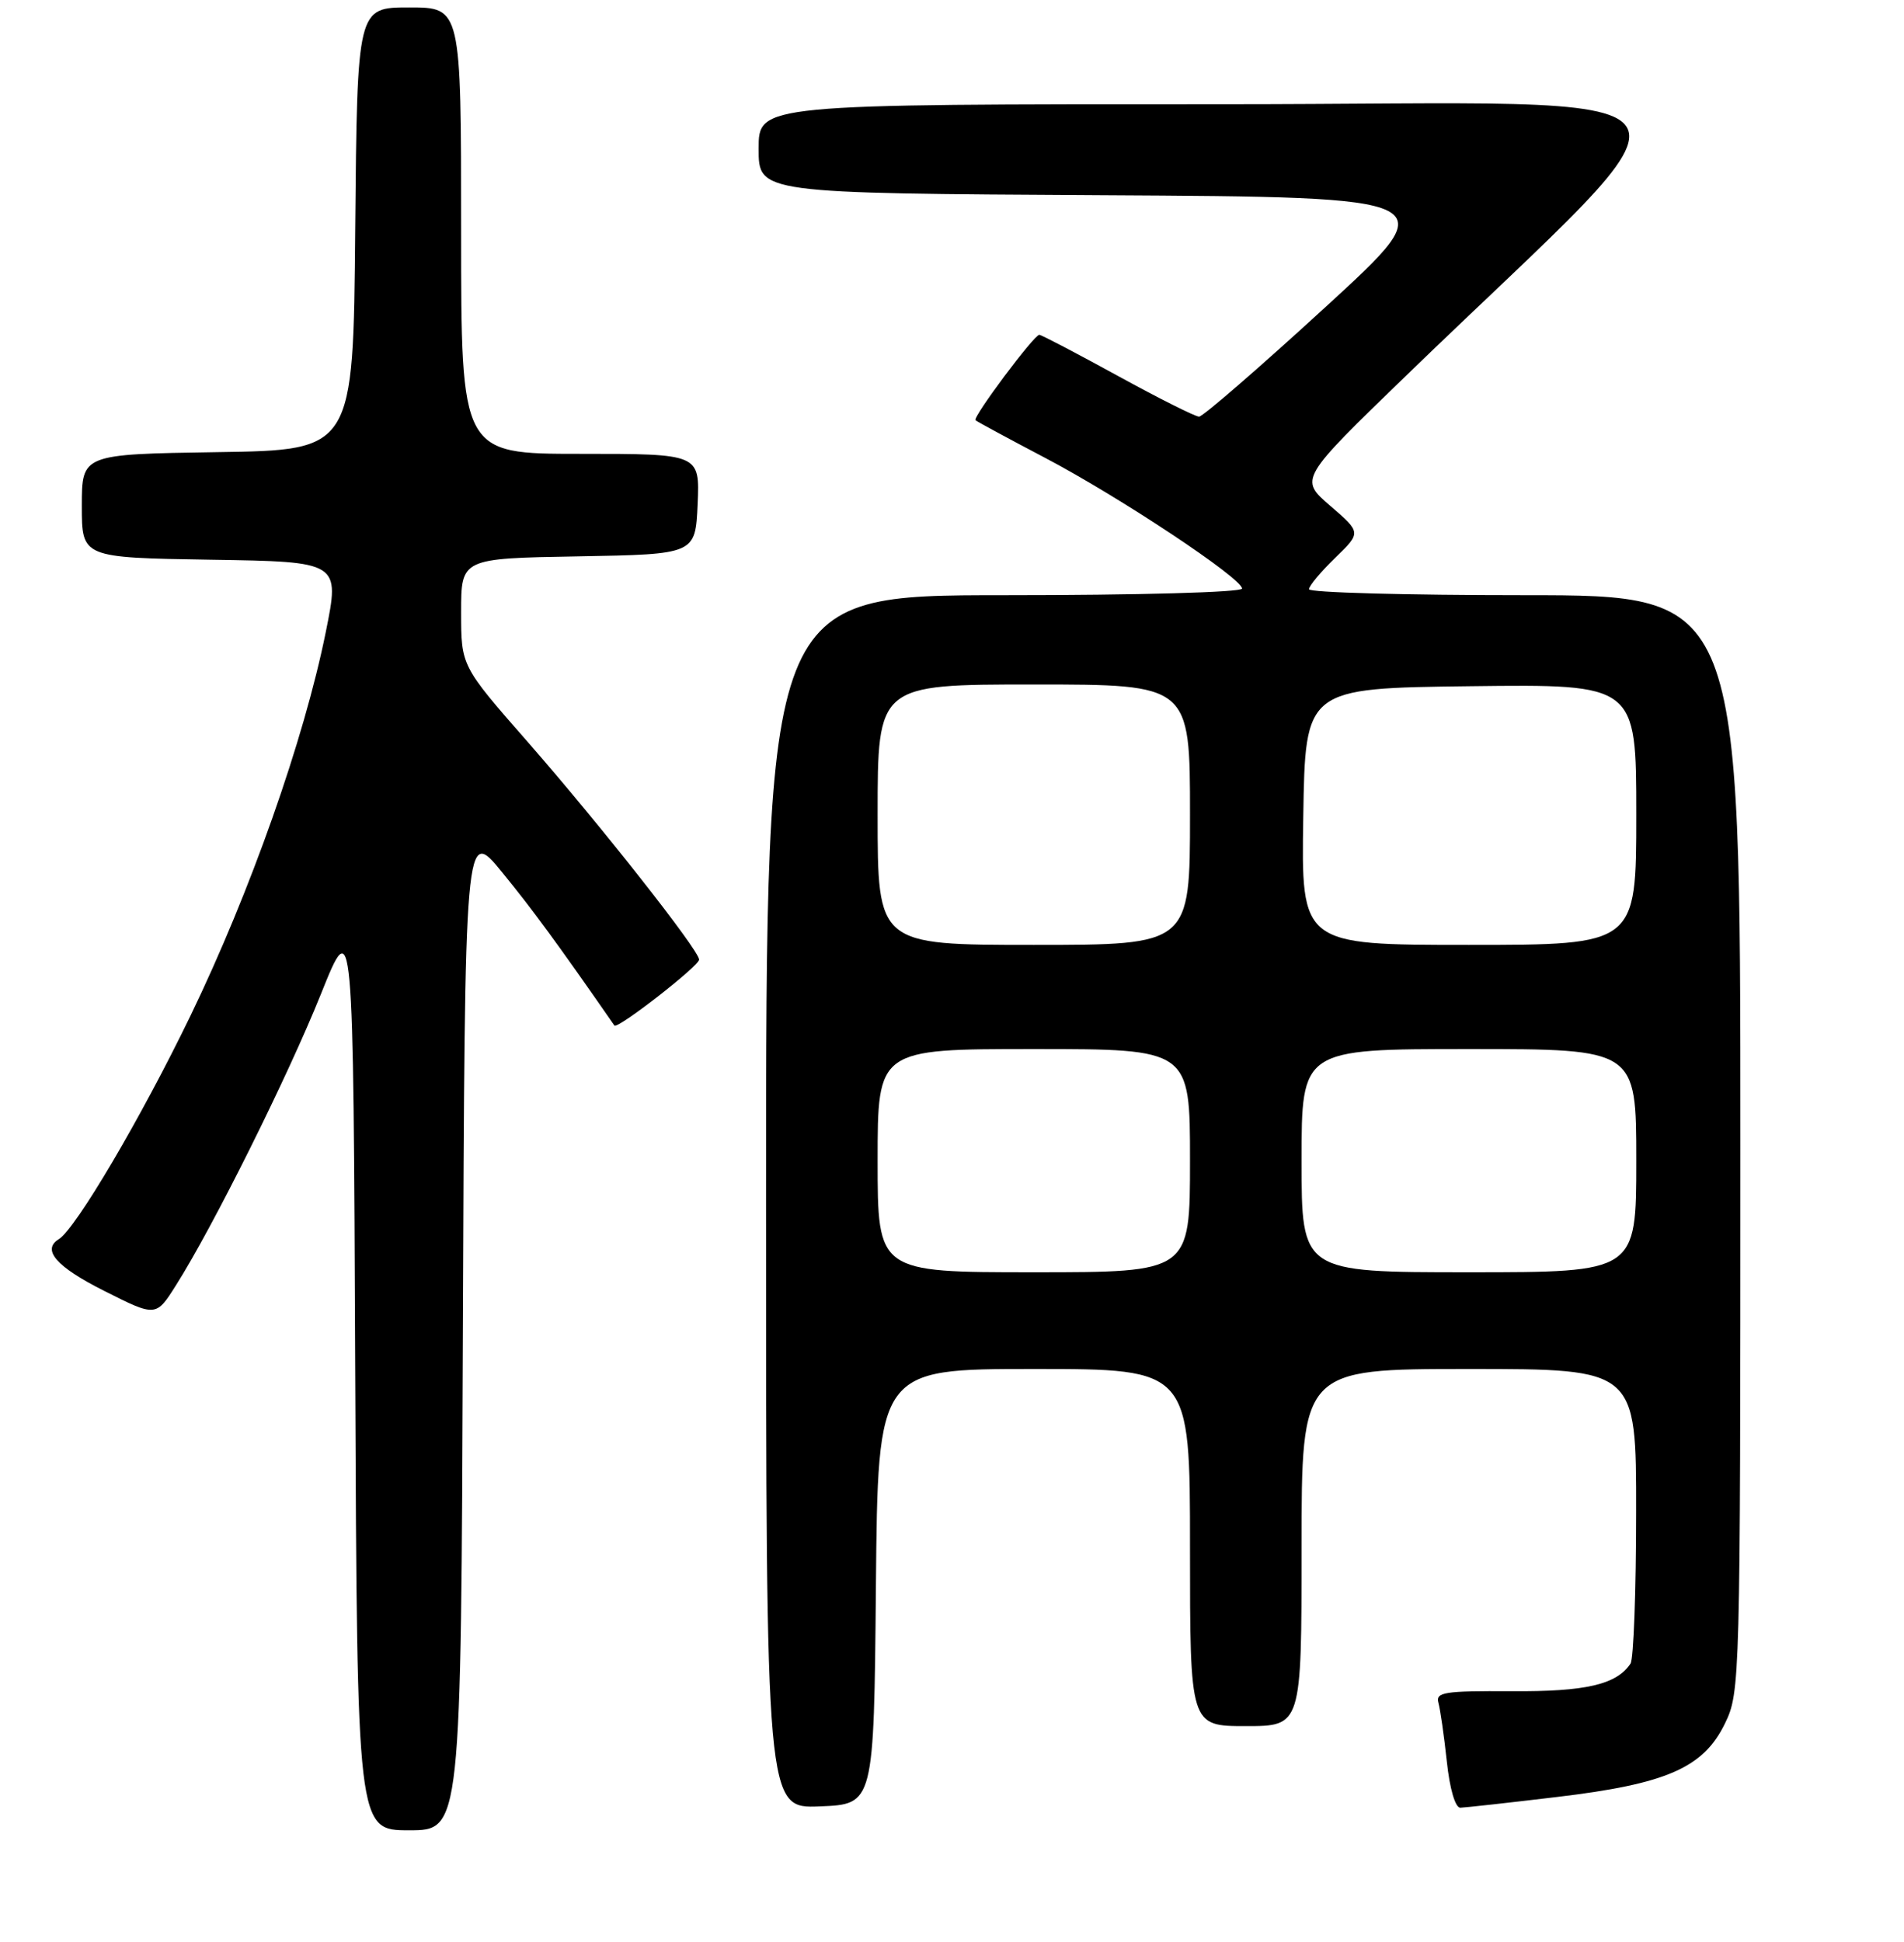 <?xml version="1.0" encoding="UTF-8" standalone="no"?>
<!DOCTYPE svg PUBLIC "-//W3C//DTD SVG 1.1//EN" "http://www.w3.org/Graphics/SVG/1.1/DTD/svg11.dtd" >
<svg xmlns="http://www.w3.org/2000/svg" xmlns:xlink="http://www.w3.org/1999/xlink" version="1.1" viewBox="0 0 256 261">
 <g >
 <path fill="currentColor"
d=" M 62.24 178.55 C 62.50 111.09 62.50 111.09 67.56 117.30 C 71.70 122.37 75.10 127.02 82.61 137.84 C 83.00 138.39 94.00 129.83 94.00 128.98 C 94.00 127.73 80.60 110.73 70.89 99.65 C 62.00 89.51 62.00 89.51 62.00 82.28 C 62.00 75.05 62.00 75.05 77.75 74.78 C 93.50 74.50 93.50 74.50 93.80 67.75 C 94.09 61.00 94.09 61.00 78.05 61.00 C 62.00 61.00 62.00 61.00 62.00 31.00 C 62.00 1.00 62.00 1.00 55.01 1.00 C 48.03 1.00 48.03 1.00 47.76 30.75 C 47.50 60.50 47.50 60.50 29.25 60.77 C 11.00 61.05 11.00 61.05 11.00 68.00 C 11.00 74.95 11.00 74.95 28.36 75.23 C 45.71 75.50 45.71 75.50 43.80 84.96 C 40.88 99.41 33.66 119.88 25.62 136.50 C 19.00 150.19 10.19 165.15 7.91 166.55 C 5.58 167.99 7.57 170.26 13.98 173.49 C 20.97 177.01 20.97 177.01 23.66 172.75 C 28.64 164.90 38.74 144.60 43.14 133.63 C 47.50 122.76 47.50 122.76 47.76 184.38 C 48.02 246.00 48.02 246.00 55.00 246.00 C 61.99 246.00 61.99 246.00 62.24 178.55 Z  M 117.77 213.25 C 118.03 184.00 118.03 184.00 139.02 184.00 C 160.00 184.00 160.00 184.00 160.00 208.00 C 160.00 232.00 160.00 232.00 167.50 232.00 C 175.00 232.00 175.00 232.00 175.00 208.00 C 175.00 184.00 175.00 184.00 197.50 184.00 C 220.00 184.00 220.00 184.00 219.98 203.25 C 219.98 213.84 219.64 223.00 219.23 223.60 C 217.35 226.42 213.22 227.38 203.22 227.31 C 194.19 227.26 193.00 227.44 193.40 228.87 C 193.65 229.77 194.16 233.31 194.53 236.75 C 194.92 240.44 195.67 242.99 196.35 242.97 C 196.98 242.95 202.81 242.31 209.30 241.53 C 224.08 239.78 229.05 237.60 231.94 231.62 C 233.96 227.45 234.00 226.04 234.00 153.68 C 234.00 80.00 234.00 80.00 205.00 80.00 C 189.05 80.00 176.00 79.64 176.00 79.20 C 176.00 78.75 177.58 76.86 179.51 74.99 C 183.03 71.58 183.03 71.58 178.86 67.99 C 174.69 64.39 174.69 64.39 189.09 50.46 C 231.18 9.74 234.10 14.02 164.25 14.01 C 102.00 14.00 102.00 14.00 102.00 19.99 C 102.00 25.98 102.00 25.98 148.17 26.24 C 194.34 26.50 194.34 26.50 178.24 41.25 C 169.39 49.36 161.73 56.00 161.22 56.00 C 160.71 56.00 155.78 53.53 150.26 50.50 C 144.75 47.48 140.01 45.00 139.74 45.00 C 139.03 45.00 130.75 56.08 131.16 56.48 C 131.35 56.66 135.55 58.93 140.50 61.53 C 150.50 66.78 167.00 77.73 167.00 79.11 C 167.00 79.61 153.05 80.00 135.00 80.00 C 103.00 80.00 103.00 80.00 103.00 161.54 C 103.00 243.09 103.00 243.09 110.25 242.79 C 117.50 242.50 117.50 242.50 117.77 213.25 Z  M 118.00 156.00 C 118.00 141.00 118.00 141.00 139.00 141.00 C 160.00 141.00 160.00 141.00 160.00 156.00 C 160.00 171.00 160.00 171.00 139.00 171.00 C 118.00 171.00 118.00 171.00 118.00 156.00 Z  M 175.00 156.00 C 175.00 141.00 175.00 141.00 197.50 141.00 C 220.00 141.00 220.00 141.00 220.00 156.00 C 220.00 171.00 220.00 171.00 197.50 171.00 C 175.00 171.00 175.00 171.00 175.00 156.00 Z  M 118.00 109.50 C 118.00 92.00 118.00 92.00 139.00 92.00 C 160.00 92.00 160.00 92.00 160.00 109.50 C 160.00 127.00 160.00 127.00 139.00 127.00 C 118.00 127.00 118.00 127.00 118.00 109.50 Z  M 175.23 109.75 C 175.50 92.50 175.50 92.50 197.75 92.23 C 220.00 91.96 220.00 91.96 220.00 109.48 C 220.00 127.00 220.00 127.00 197.48 127.00 C 174.95 127.00 174.95 127.00 175.23 109.75 Z "/>
</g>
</svg>